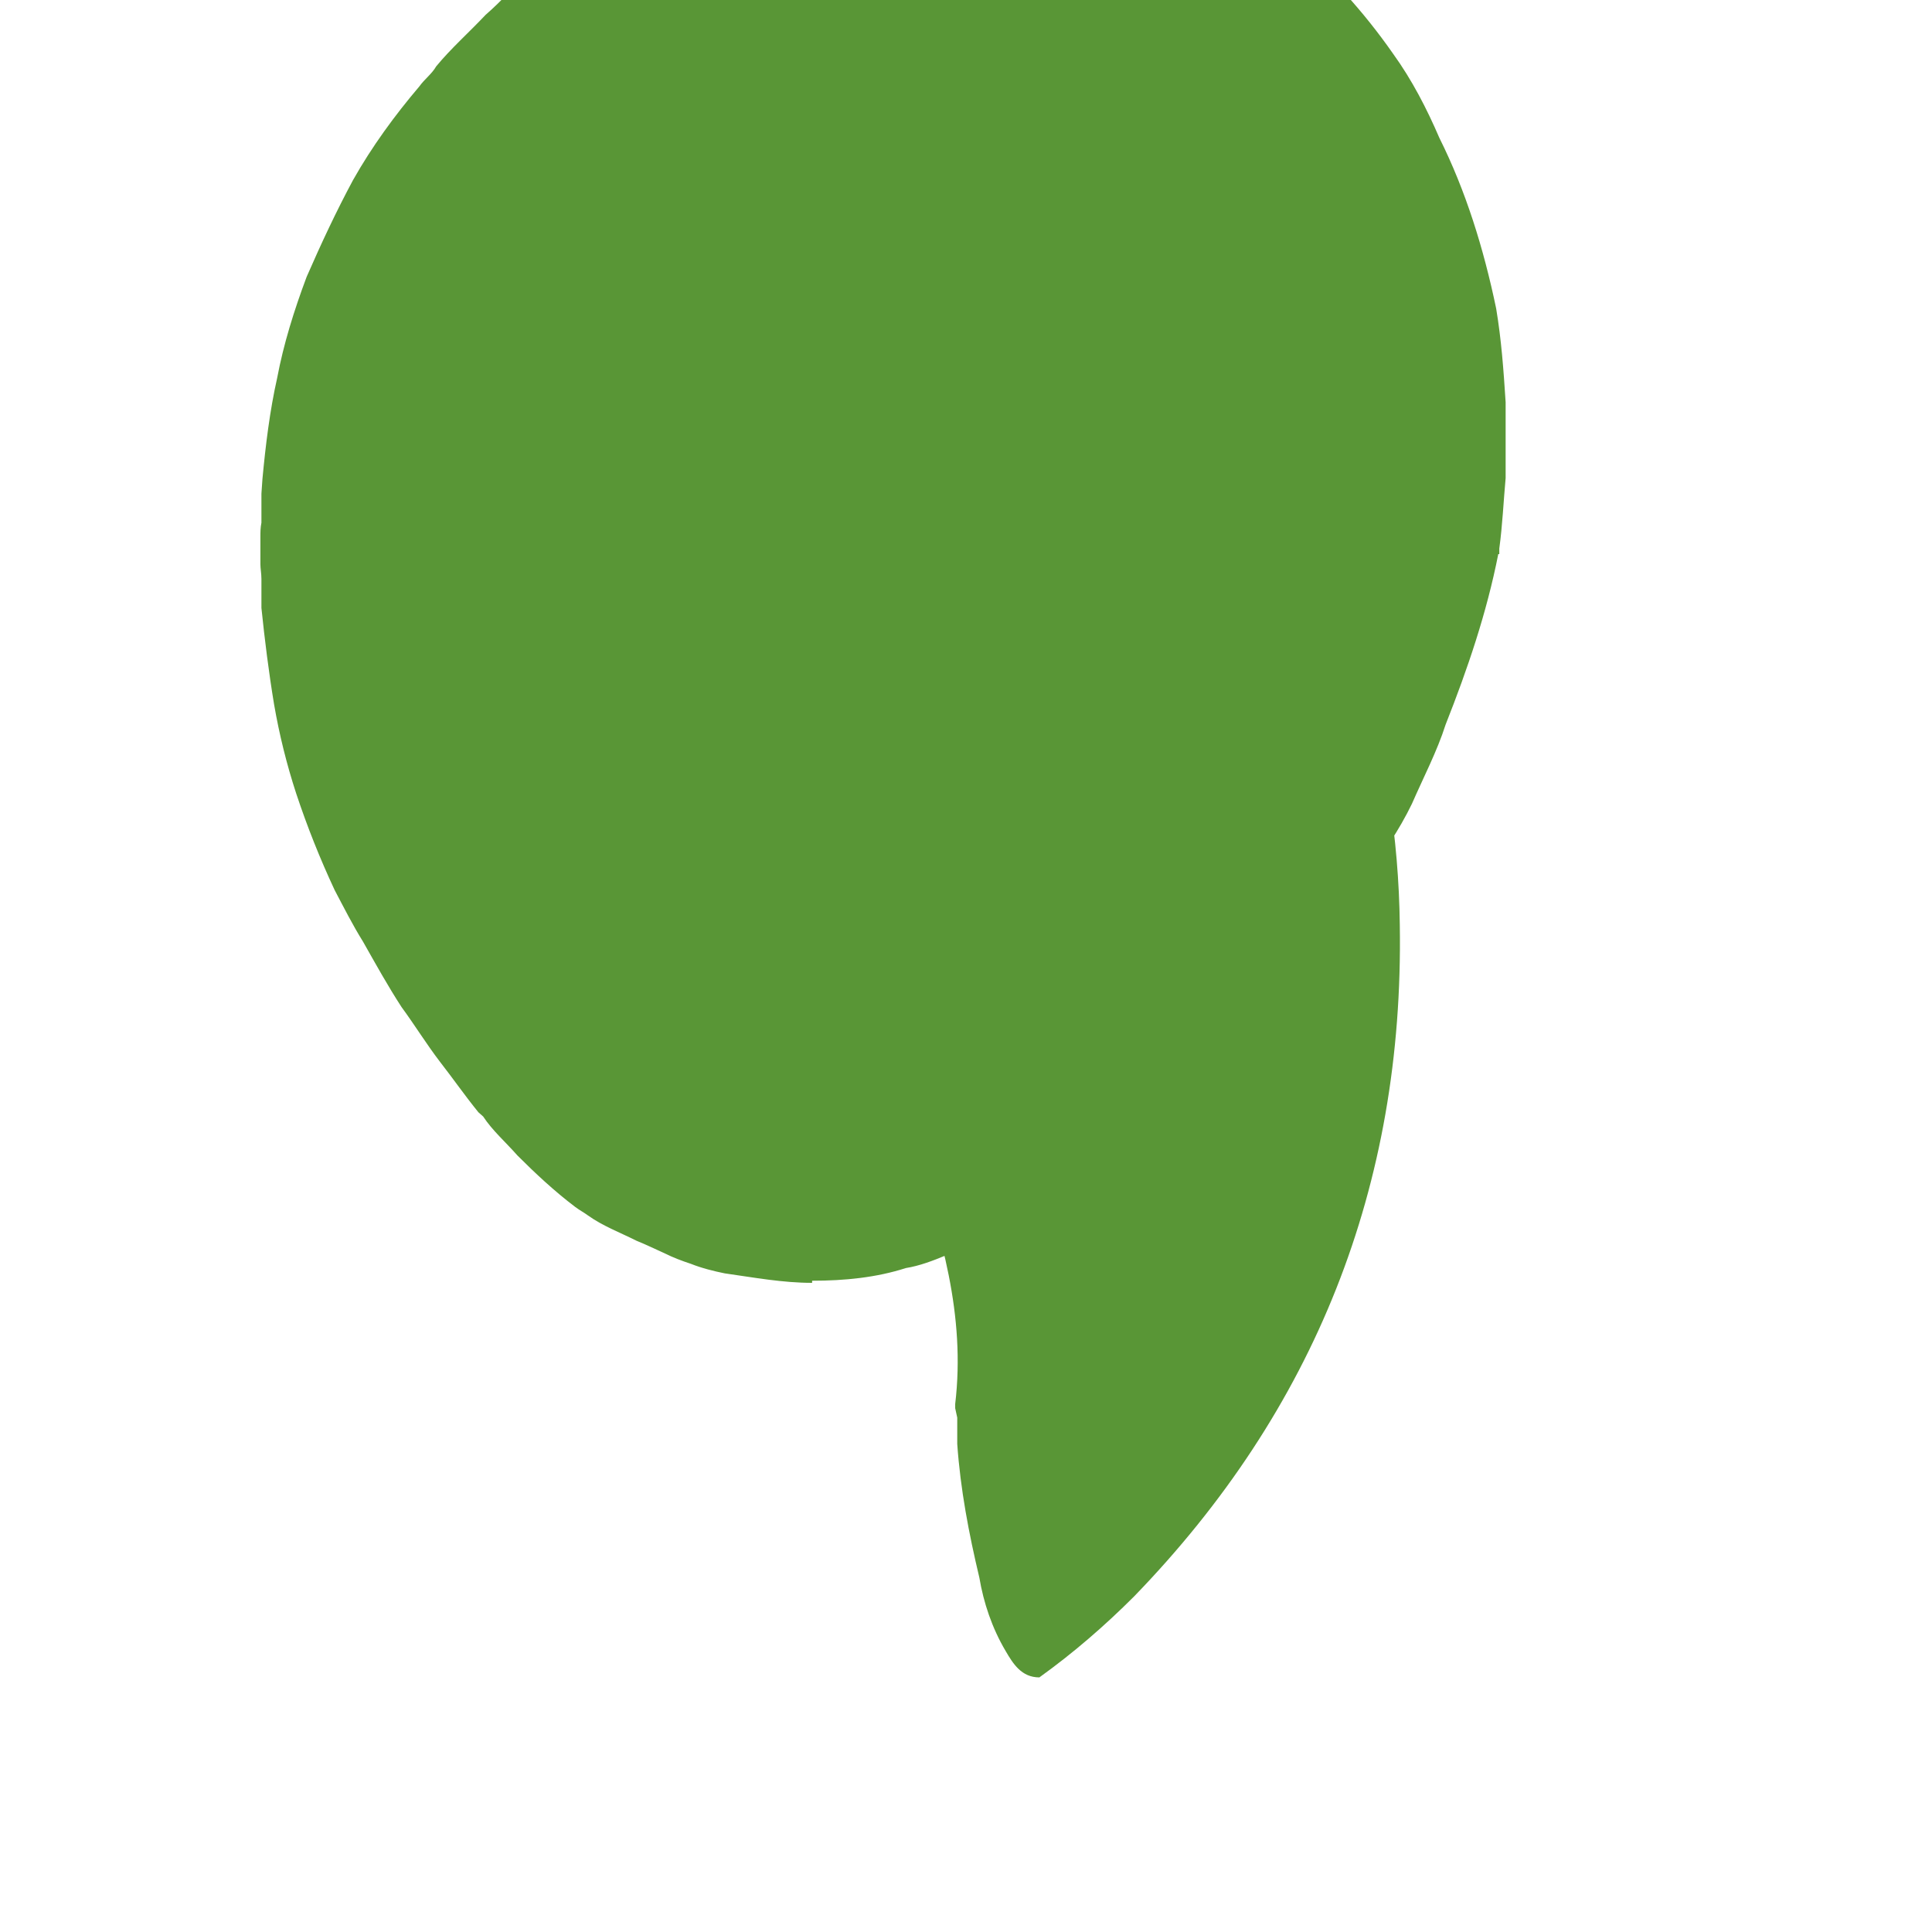 <svg xmlns="http://www.w3.org/2000/svg" viewBox="0 0 32 32">
  <path d="M15.9.087l.854 1.604c.192.296.4.558.645.802.715.715 1.394 1.464 2.004 2.266 1.447 1.9 2.423 4.01 3.12 6.292.418 1.394.645 2.824.662 4.27.07 4.323-1.412 8.035-4.4 11.12-.488.488-1.01.94-1.57 1.342-.296 0-.436-.227-.558-.436-.227-.383-.366-.802-.436-1.217-.174-.73-.314-1.464-.366-2.213v-.436l-.034-.156v-.07c.174-1.464-.227-2.824-.697-4.183-.26-.767-.697-1.464-1.15-2.126-.14-.174-.227-.435-.34-.645-.034-.087-.087-.174-.118-.26v-.035c-.053-.087-.105-.174-.14-.26-.186-.383-.38-.732-.645-1.046v-.087l-.01-.053c-.105-.174-.21-.383-.34-.558-.262-.383-.505-.767-.767-1.15l-.288-.462c-.383-.61-.819-1.196-1.196-1.817-.21-.3-.436-.645-.558-1.01-.157-.435-.21-.872-.262-1.342v-.73c-.105-.523-.122-1.01-.157-1.544v-.462c-.035-.384-.087-.732-.087-1.116v-.92c.052-.384.087-.732.157-1.116.07-.384.157-.732.262-1.116.21-.775.575-1.464 1.08-2.126.244-.34.558-.645.907-.95.437-.384.91-.732 1.447-.95.488-.227 1.01-.383 1.553-.462.418-.052.872-.052 1.29-.087.432.035.827.07 1.242.157 1.078.21 2.039.645 2.962 1.185.488.296.94.645 1.378 1.01.663.558 1.242 1.196 1.73 1.896.314.435.558.91.767 1.395.435.872.732 1.825.94 2.824.087.523.122 1.01.157 1.553v1.257c-.035.38-.052.78-.105 1.167v.092h-.017c-.192.974-.507 1.9-.872 2.823-.14.44-.366.872-.558 1.312-.21.435-.488.838-.767 1.22-.158.21-.227.435-.366.645-.034.052-.07.07-.087.122-.314.48-.697.907-1.082 1.325-.153.174-.297.383-.47.558-.487.558-1.01 1.08-1.617 1.464-.026 0-.053.053-.088.053v.035c-.105.087-.192.174-.297.26-.245.21-.523.383-.767.558-.087.053-.21.14-.297.21v.017l-.052.035-.105.07c-.314.21-.662.435-1.01.558-.166.087-.34.156-.523.21v.053c-.087.017-.105.07-.192.087-.21.087-.435.174-.662.21-.488.157-1.01.21-1.553.21v.035c-.488 0-.952-.087-1.447-.157-.174-.035-.384-.087-.558-.157-.157-.052-.297-.105-.435-.174-.157-.07-.297-.14-.47-.21-.279-.14-.558-.244-.802-.418-.07-.052-.14-.087-.21-.14-.344-.26-.662-.557-.959-.854-.184-.21-.419-.417-.567-.645l-.079-.07c-.227-.28-.419-.557-.637-.837-.227-.297-.419-.61-.637-.907-.227-.35-.419-.697-.637-1.082-.174-.28-.314-.558-.47-.854-.244-.523-.453-1.046-.637-1.6-.157-.48-.28-.976-.366-1.474-.087-.523-.157-1.082-.21-1.6v-.48c0-.087-.017-.174-.017-.244v-.444c0-.087 0-.157.017-.244v-.48l.017-.245c.052-.557.122-1.133.244-1.673.105-.558.279-1.116.488-1.674.244-.558.488-1.08.767-1.6.314-.558.697-1.08 1.099-1.553.087-.122.21-.21.279-.332.244-.297.54-.558.819-.854.14-.122.244-.227.366-.349.261-.21.54-.453.819-.645.244-.174.505-.297.767-.453.315-.157.645-.297.98-.435h.017c.331-.122.645-.227.997-.297.315-.087.645-.122.98-.174h.035c.157-.017.297-.053.47-.053.157-.017.297-.017.47-.035h.488c.14 0 .244.018.366.018h.383c.297.017.558.07.854.105.244.052.505.105.767.174.227.07.453.14.68.227.244.105.505.21.749.314.174.07.314.174.47.244.384.21.732.453 1.063.715.332.244.645.523.959.802.314.28.593.584.854.907.261.314.505.645.714.98.21.349.419.697.584 1.046.157.35.279.715.419 1.064.07.262.175.506.21.767v.018l.052.227c.052.297.087.61.157.907v.297c.017.105.017.192.034.297v.419c.017.105.017.21.017.332v.61z" fill="#599636"/>
</svg> 